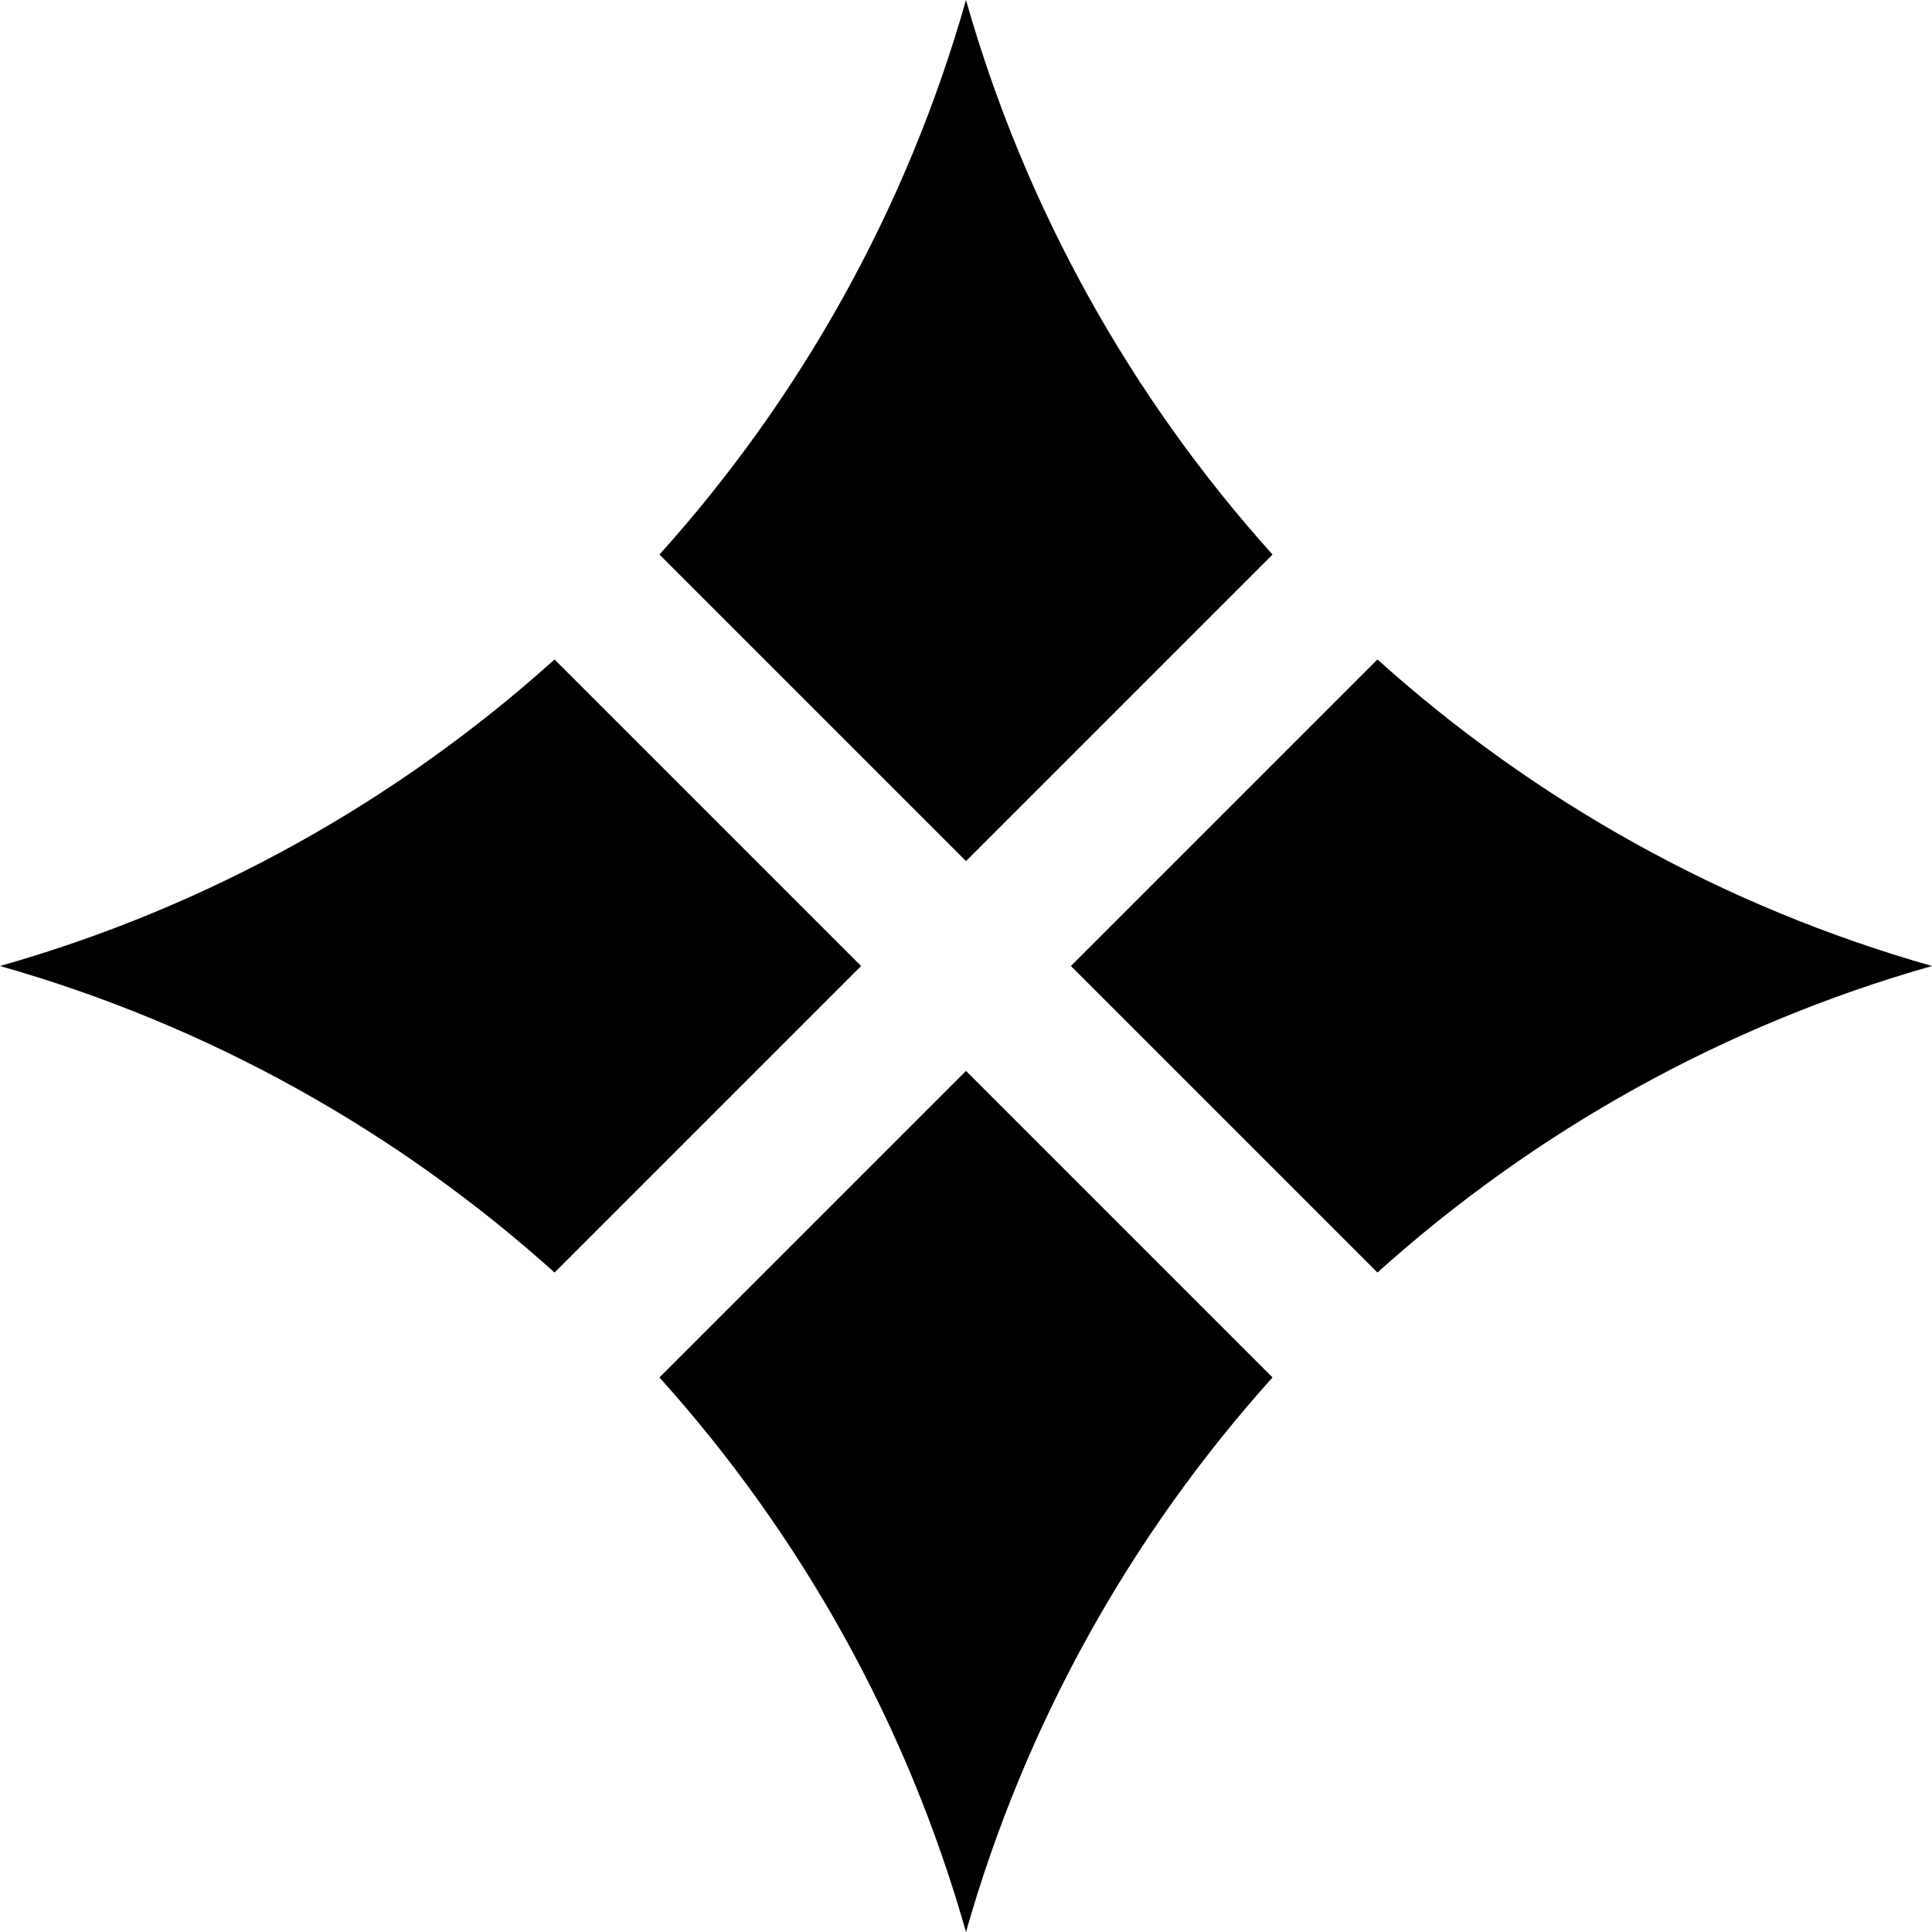 <svg width="32" height="32" viewBox="0 0 32 32" fill="none" xmlns="http://www.w3.org/2000/svg">
<path d="M10.923 9.185C13.26 6.588 15.019 3.46 16 0C16.982 3.46 18.741 6.588 21.077 9.185L16 14.262L10.923 9.185Z" fill="black"/>
<path d="M9.185 10.923C6.588 13.26 3.46 15.019 0 16C3.46 16.982 6.588 18.74 9.185 21.077L14.262 16L9.185 10.923Z" fill="black"/>
<path d="M10.923 22.815C13.26 25.412 15.019 28.54 16 32C16.982 28.54 18.74 25.412 21.077 22.815L16 17.738L10.923 22.815Z" fill="black"/>
<path d="M22.815 21.077C25.412 18.74 28.54 16.982 32 16C28.54 15.018 25.412 13.26 22.815 10.923L17.738 16L22.815 21.077Z" fill="black"/>
</svg>
